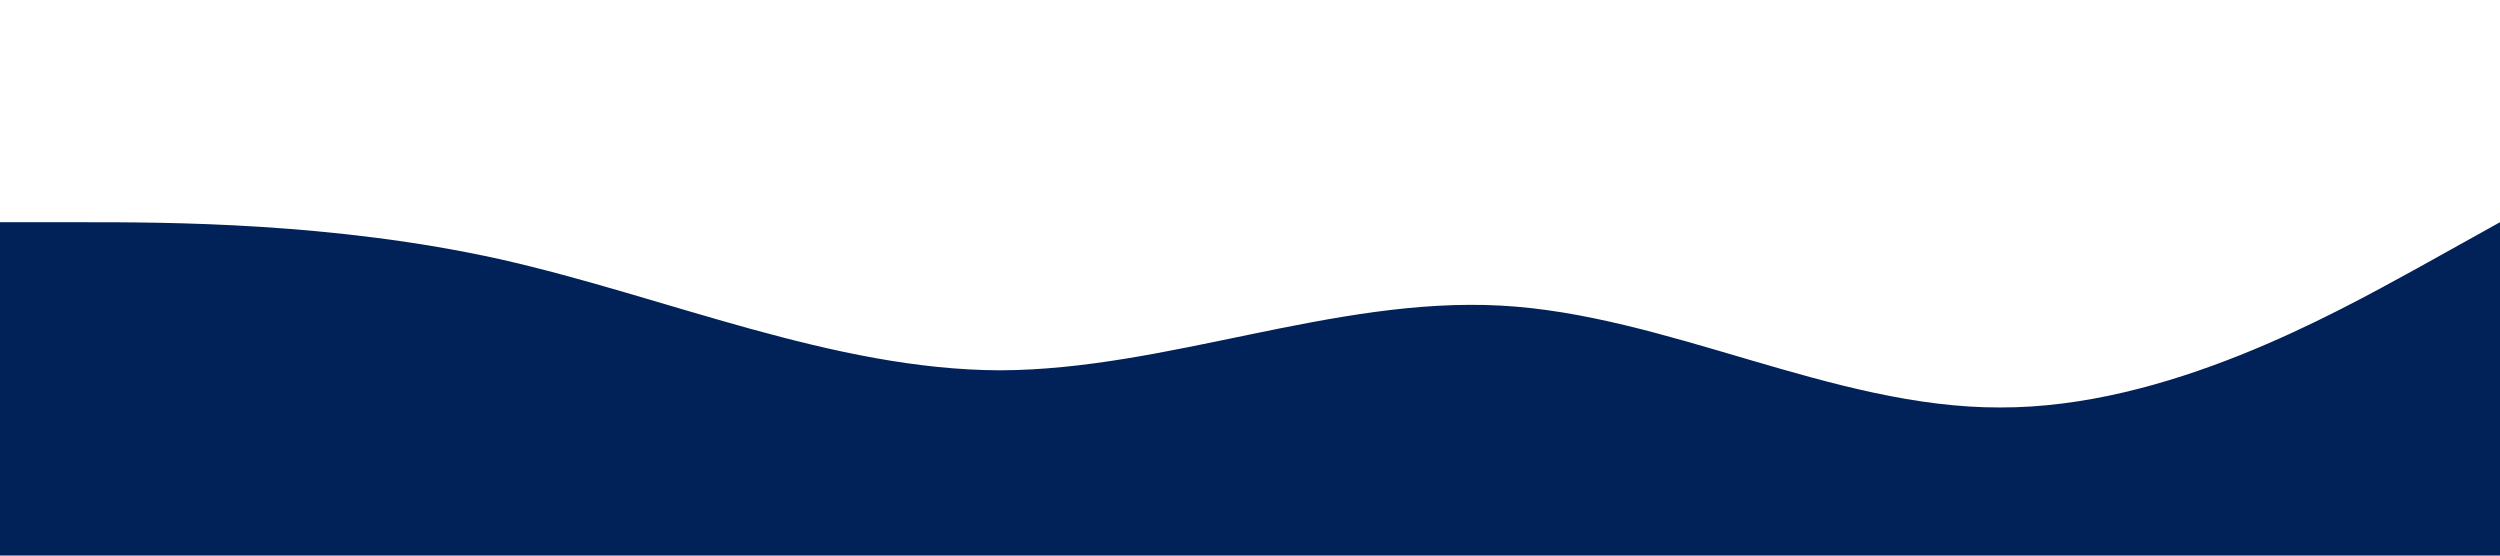 <?xml version="1.0" standalone="no"?><svg xmlns="http://www.w3.org/2000/svg" viewBox="0 0 1440 320"><path fill="#002258" fill-opacity="1" d="M0,128L48,128C96,128,192,128,288,149.3C384,171,480,213,576,213.3C672,213,768,171,864,176C960,181,1056,235,1152,234.7C1248,235,1344,181,1392,154.7L1440,128L1440,320L1392,320C1344,320,1248,320,1152,320C1056,320,960,320,864,320C768,320,672,320,576,320C480,320,384,320,288,320C192,320,96,320,48,320L0,320Z"></path></svg>